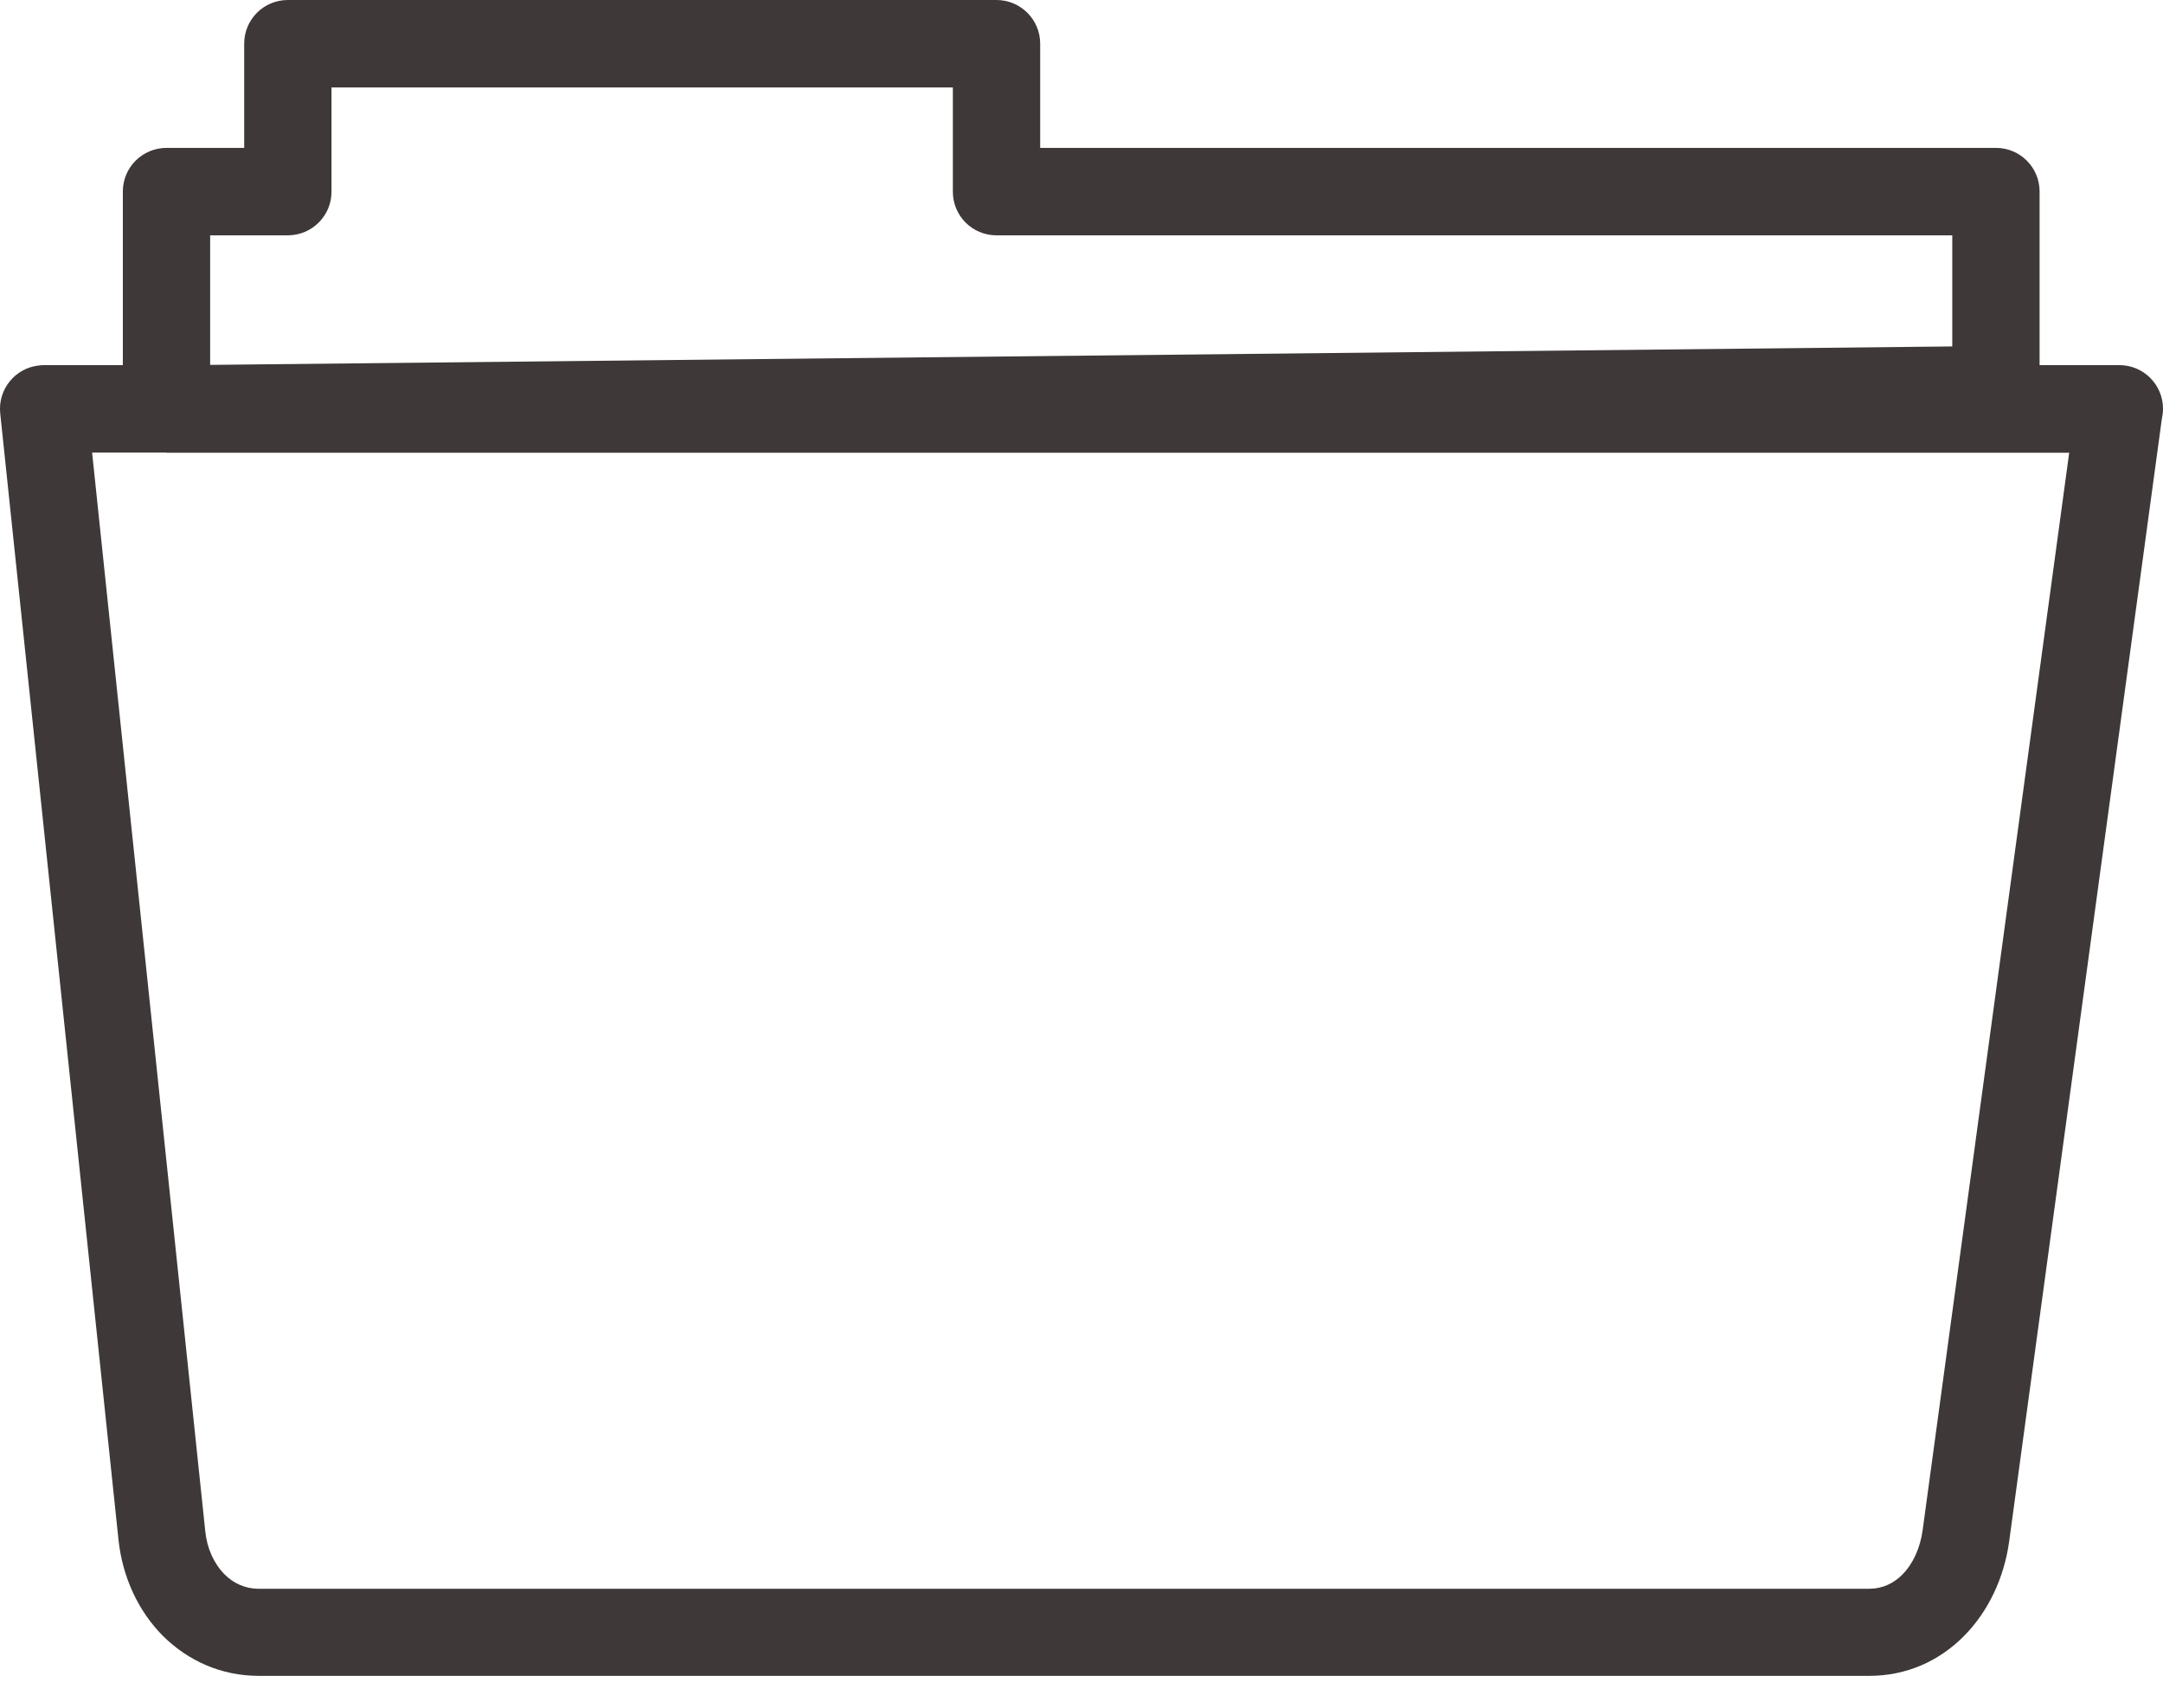 <svg width="19" height="15" viewBox="0 0 19 15" fill="none" xmlns="http://www.w3.org/2000/svg">
<g clip-path="url(#clip0_20_1616)">
<path d="M0.383 3.207H1.079V1.682C1.079 1.47 1.251 1.299 1.463 1.299H2.145V0.383C2.145 0.172 2.316 0 2.528 0H8.753C8.965 0 9.137 0.172 9.137 0.383V1.299H17.533C17.744 1.299 17.916 1.47 17.916 1.682V3.207H18.616C18.828 3.207 19 3.378 19 3.59C19 3.618 18.997 3.646 18.991 3.671L17.649 13.537C17.605 13.859 17.465 14.157 17.248 14.374C17.035 14.587 16.752 14.72 16.419 14.72H2.273C1.939 14.72 1.65 14.585 1.433 14.371C1.215 14.153 1.076 13.853 1.041 13.526L0.002 3.631C-0.02 3.42 0.133 3.232 0.343 3.21C0.357 3.208 0.37 3.208 0.383 3.207ZM1.463 3.975H0.809L1.803 13.449C1.818 13.601 1.88 13.735 1.973 13.829C2.05 13.907 2.154 13.955 2.271 13.955H16.419C16.535 13.955 16.633 13.908 16.709 13.832C16.804 13.737 16.868 13.596 16.889 13.438L18.176 3.977H1.463V3.975ZM1.846 2.067V3.205L17.149 3.043V2.067H8.753C8.541 2.067 8.37 1.896 8.37 1.684V0.768H2.912V1.684C2.912 1.896 2.74 2.067 2.528 2.067H1.846Z" fill="#3E3838"/>
</g>
<defs>
<clipPath id="clip0_20_1616">
<rect width="19" height="14.722" fill="white"/>
</clipPath>
</defs>
</svg>
